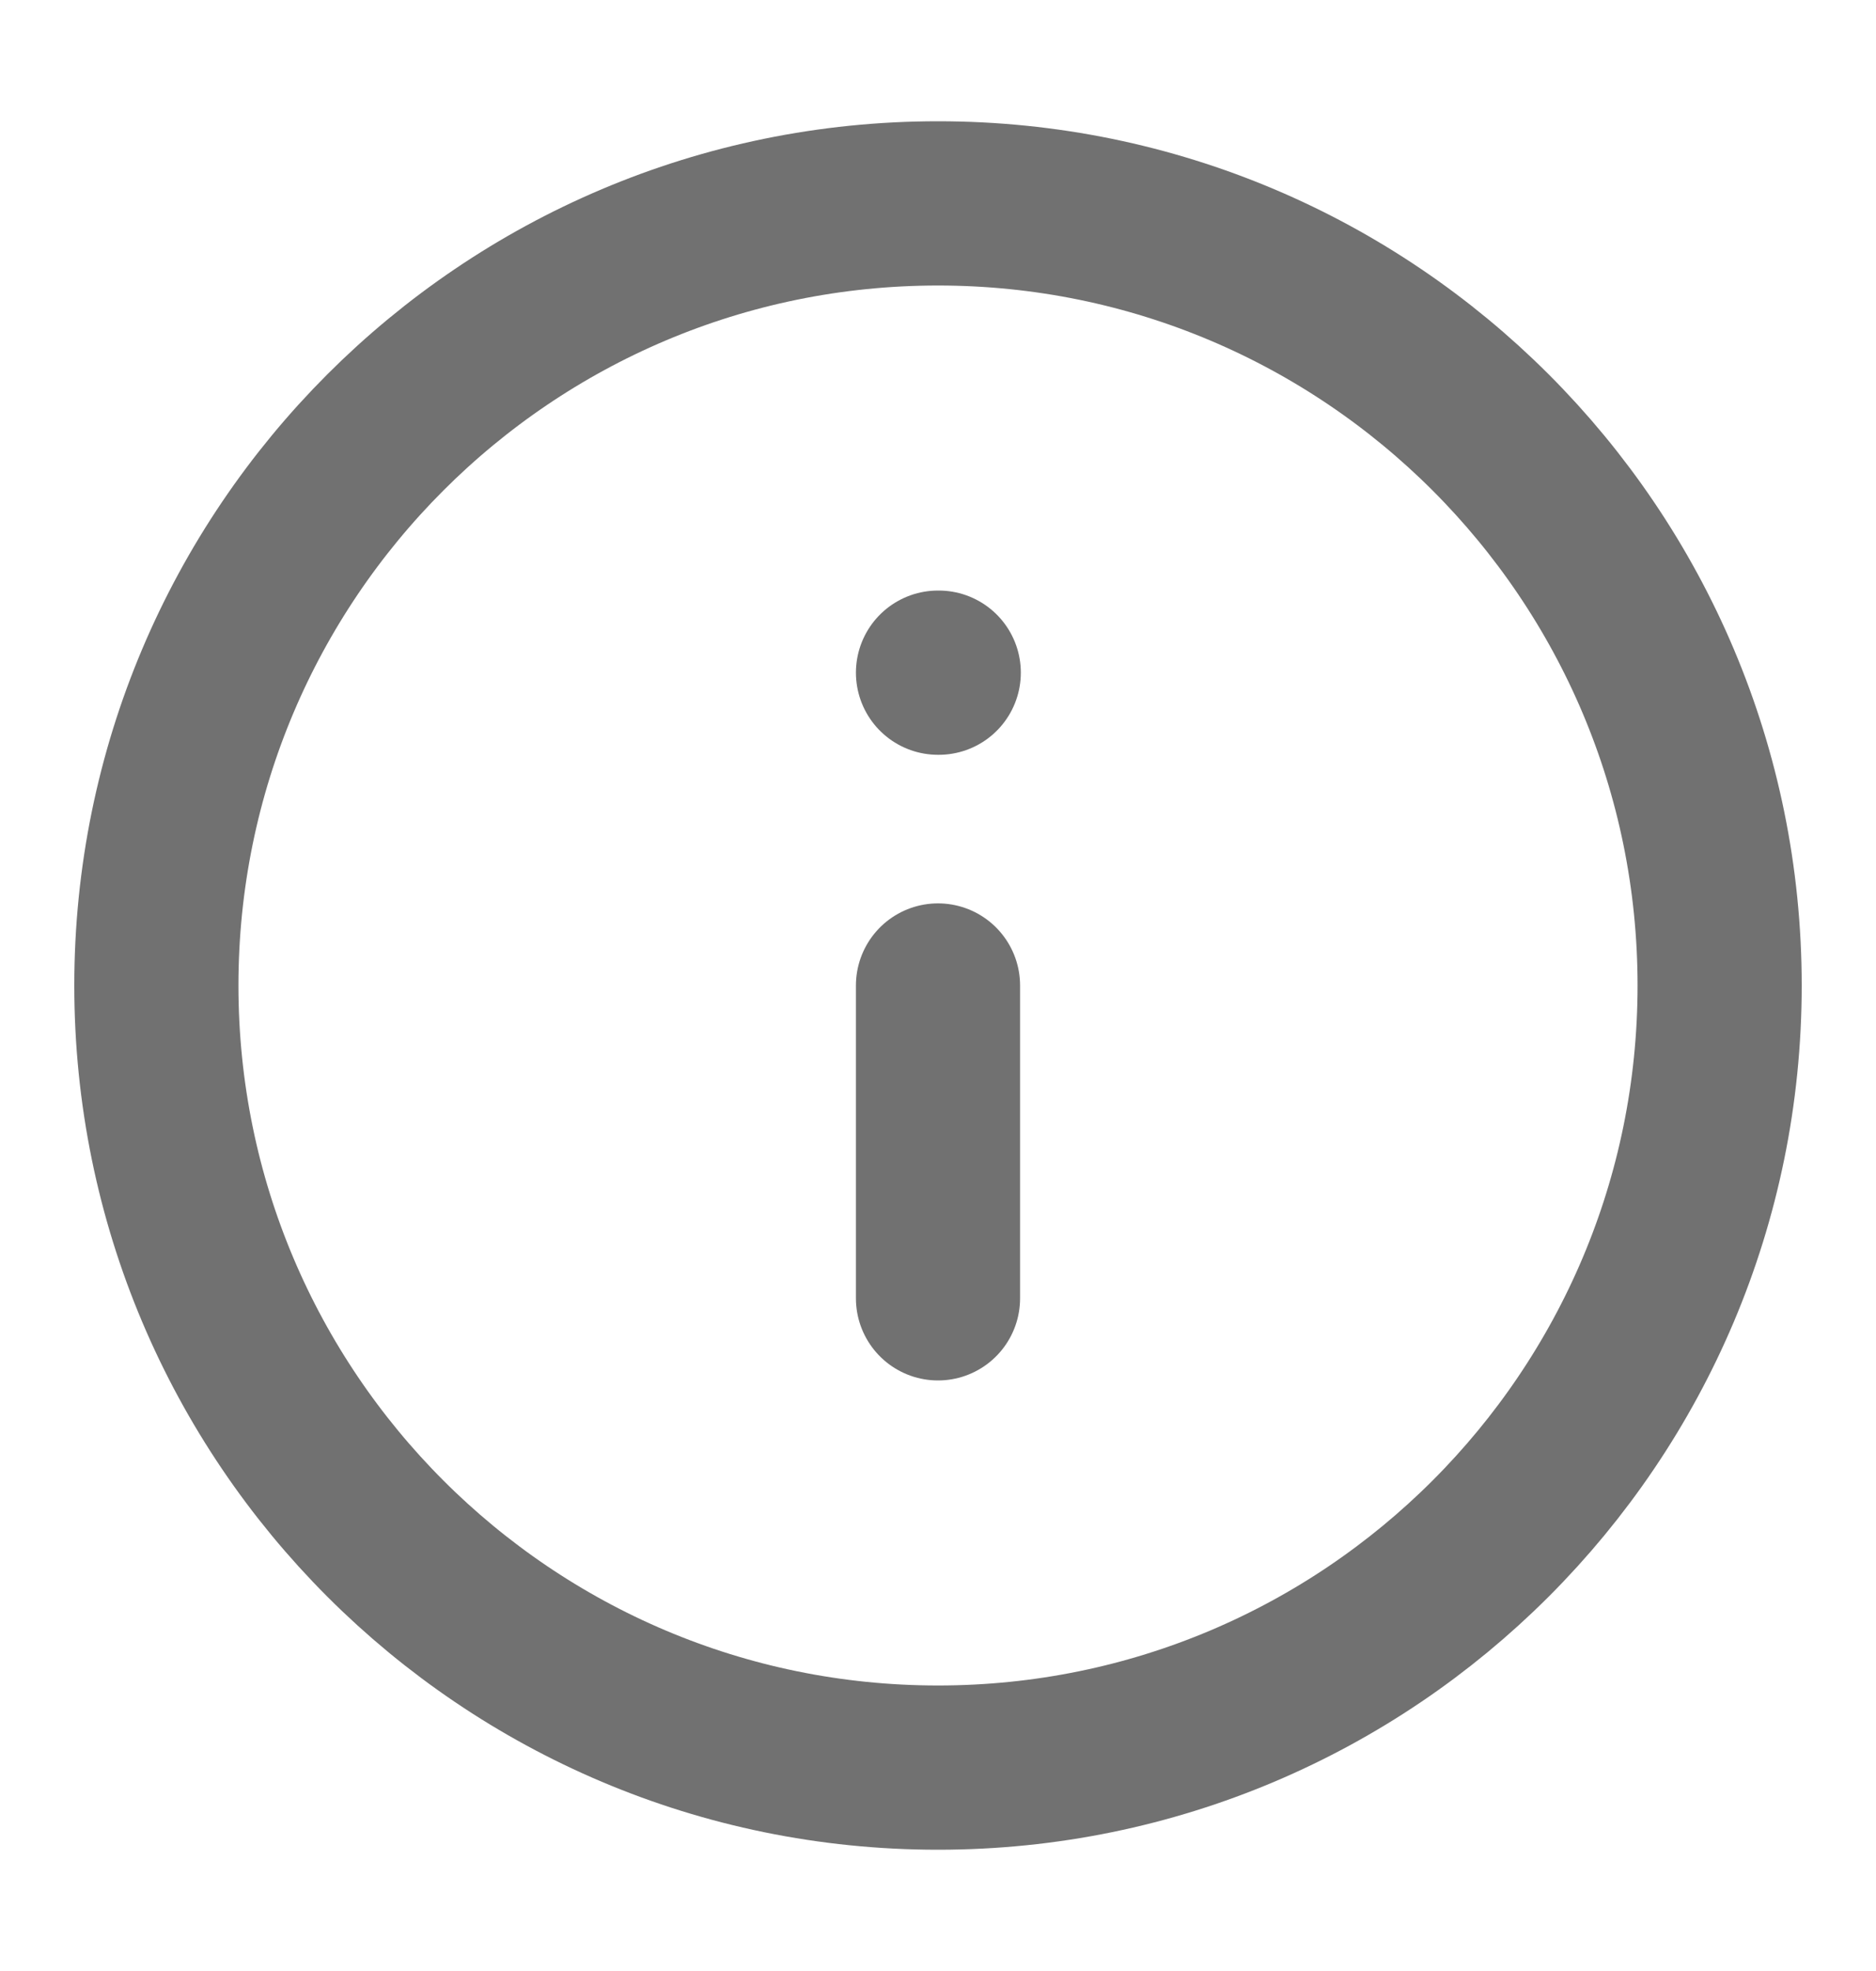 <svg xmlns="http://www.w3.org/2000/svg" width="20" height="21" viewBox="0 0 20 21" fill="none">
    <path d="M10 18.833C14.602 18.833 18.333 15.102 18.333 10.5C18.333 5.898 14.602 2.167 10 2.167C5.398 2.167 1.667 5.898 1.667 10.5C1.667 15.102 5.398 18.833 10 18.833Z" stroke="#717171" stroke-width="1.75" stroke-linecap="round" stroke-linejoin="round"/>
    <path d="M10 13.833V10.5" stroke="#717171" stroke-width="1.75" stroke-linecap="round" stroke-linejoin="round"/>
    <path d="M10 7.167H10.008" stroke="#717171" stroke-width="1.75" stroke-linecap="round" stroke-linejoin="round"/>
  </svg>